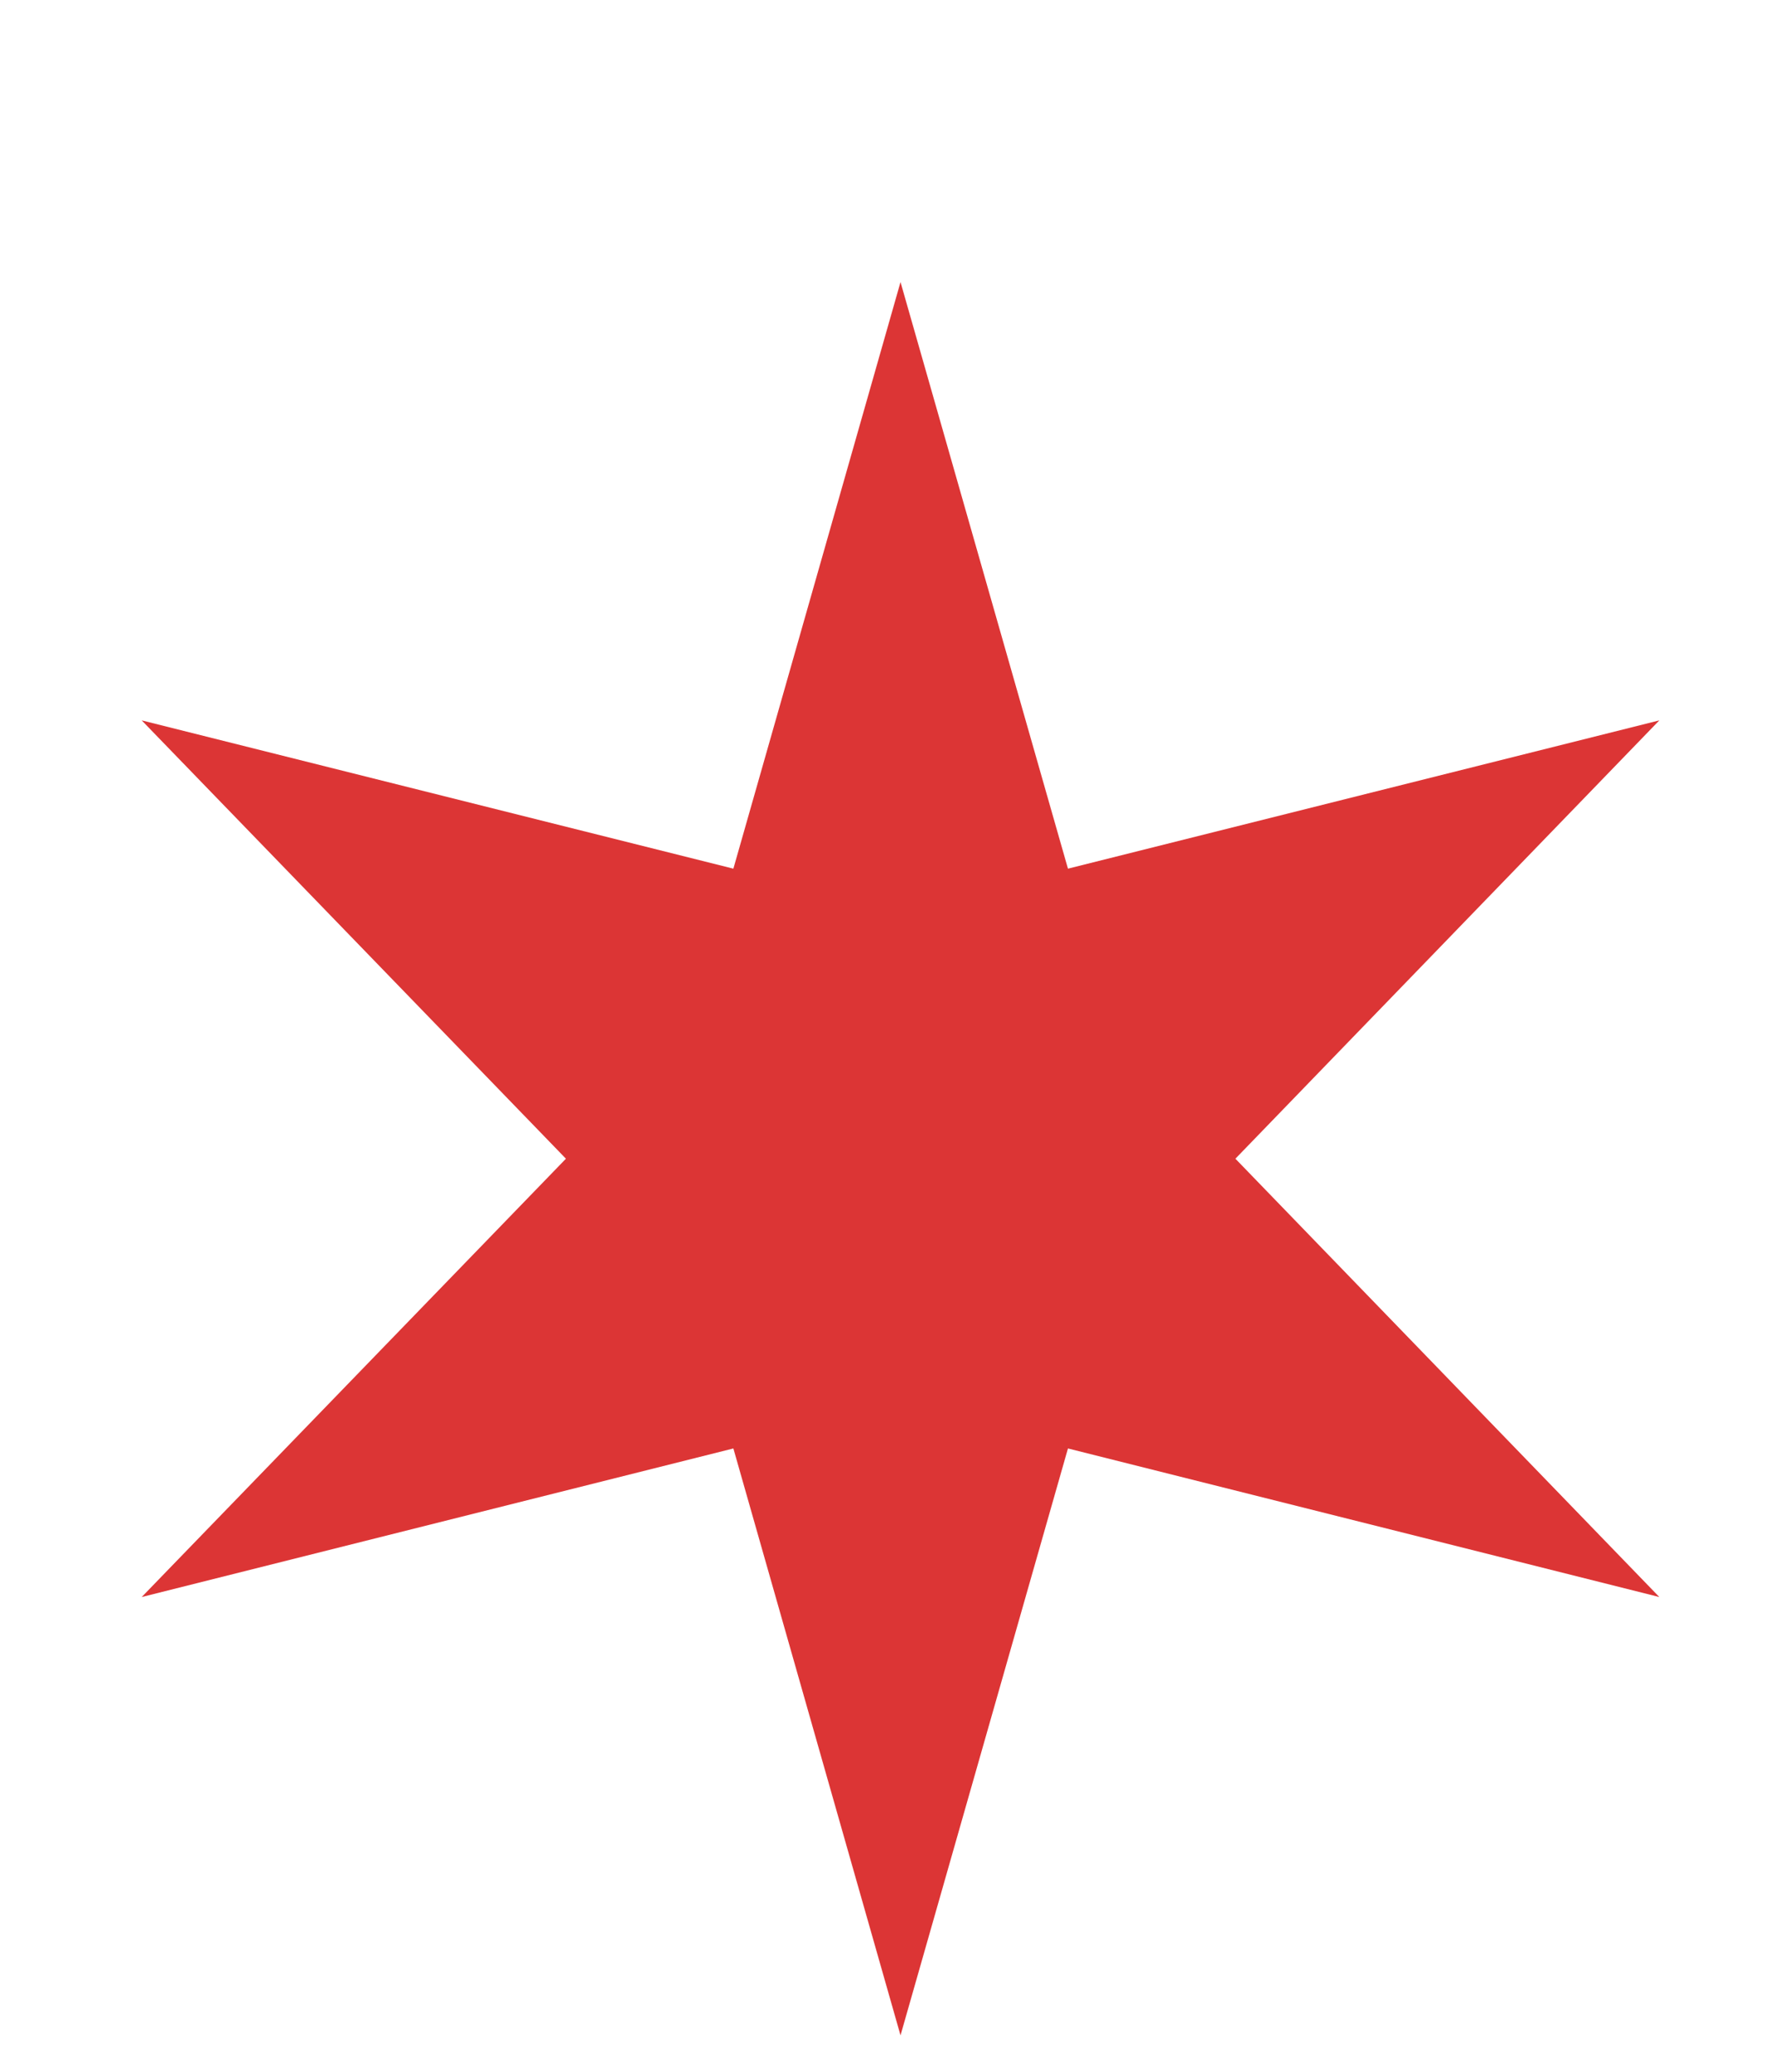 <svg width="6" height="7" viewBox="0 0 6 7" fill="none" xmlns="http://www.w3.org/2000/svg">
<path d="M3.044 0.953L3.61 2.935L5.609 2.434L4.176 3.915L5.609 5.396L3.61 4.894L3.044 6.877L2.479 4.894L0.479 5.396L1.913 3.915L0.479 2.434L2.479 2.935L3.044 0.953Z" fill="#DC3535"/>
</svg>
